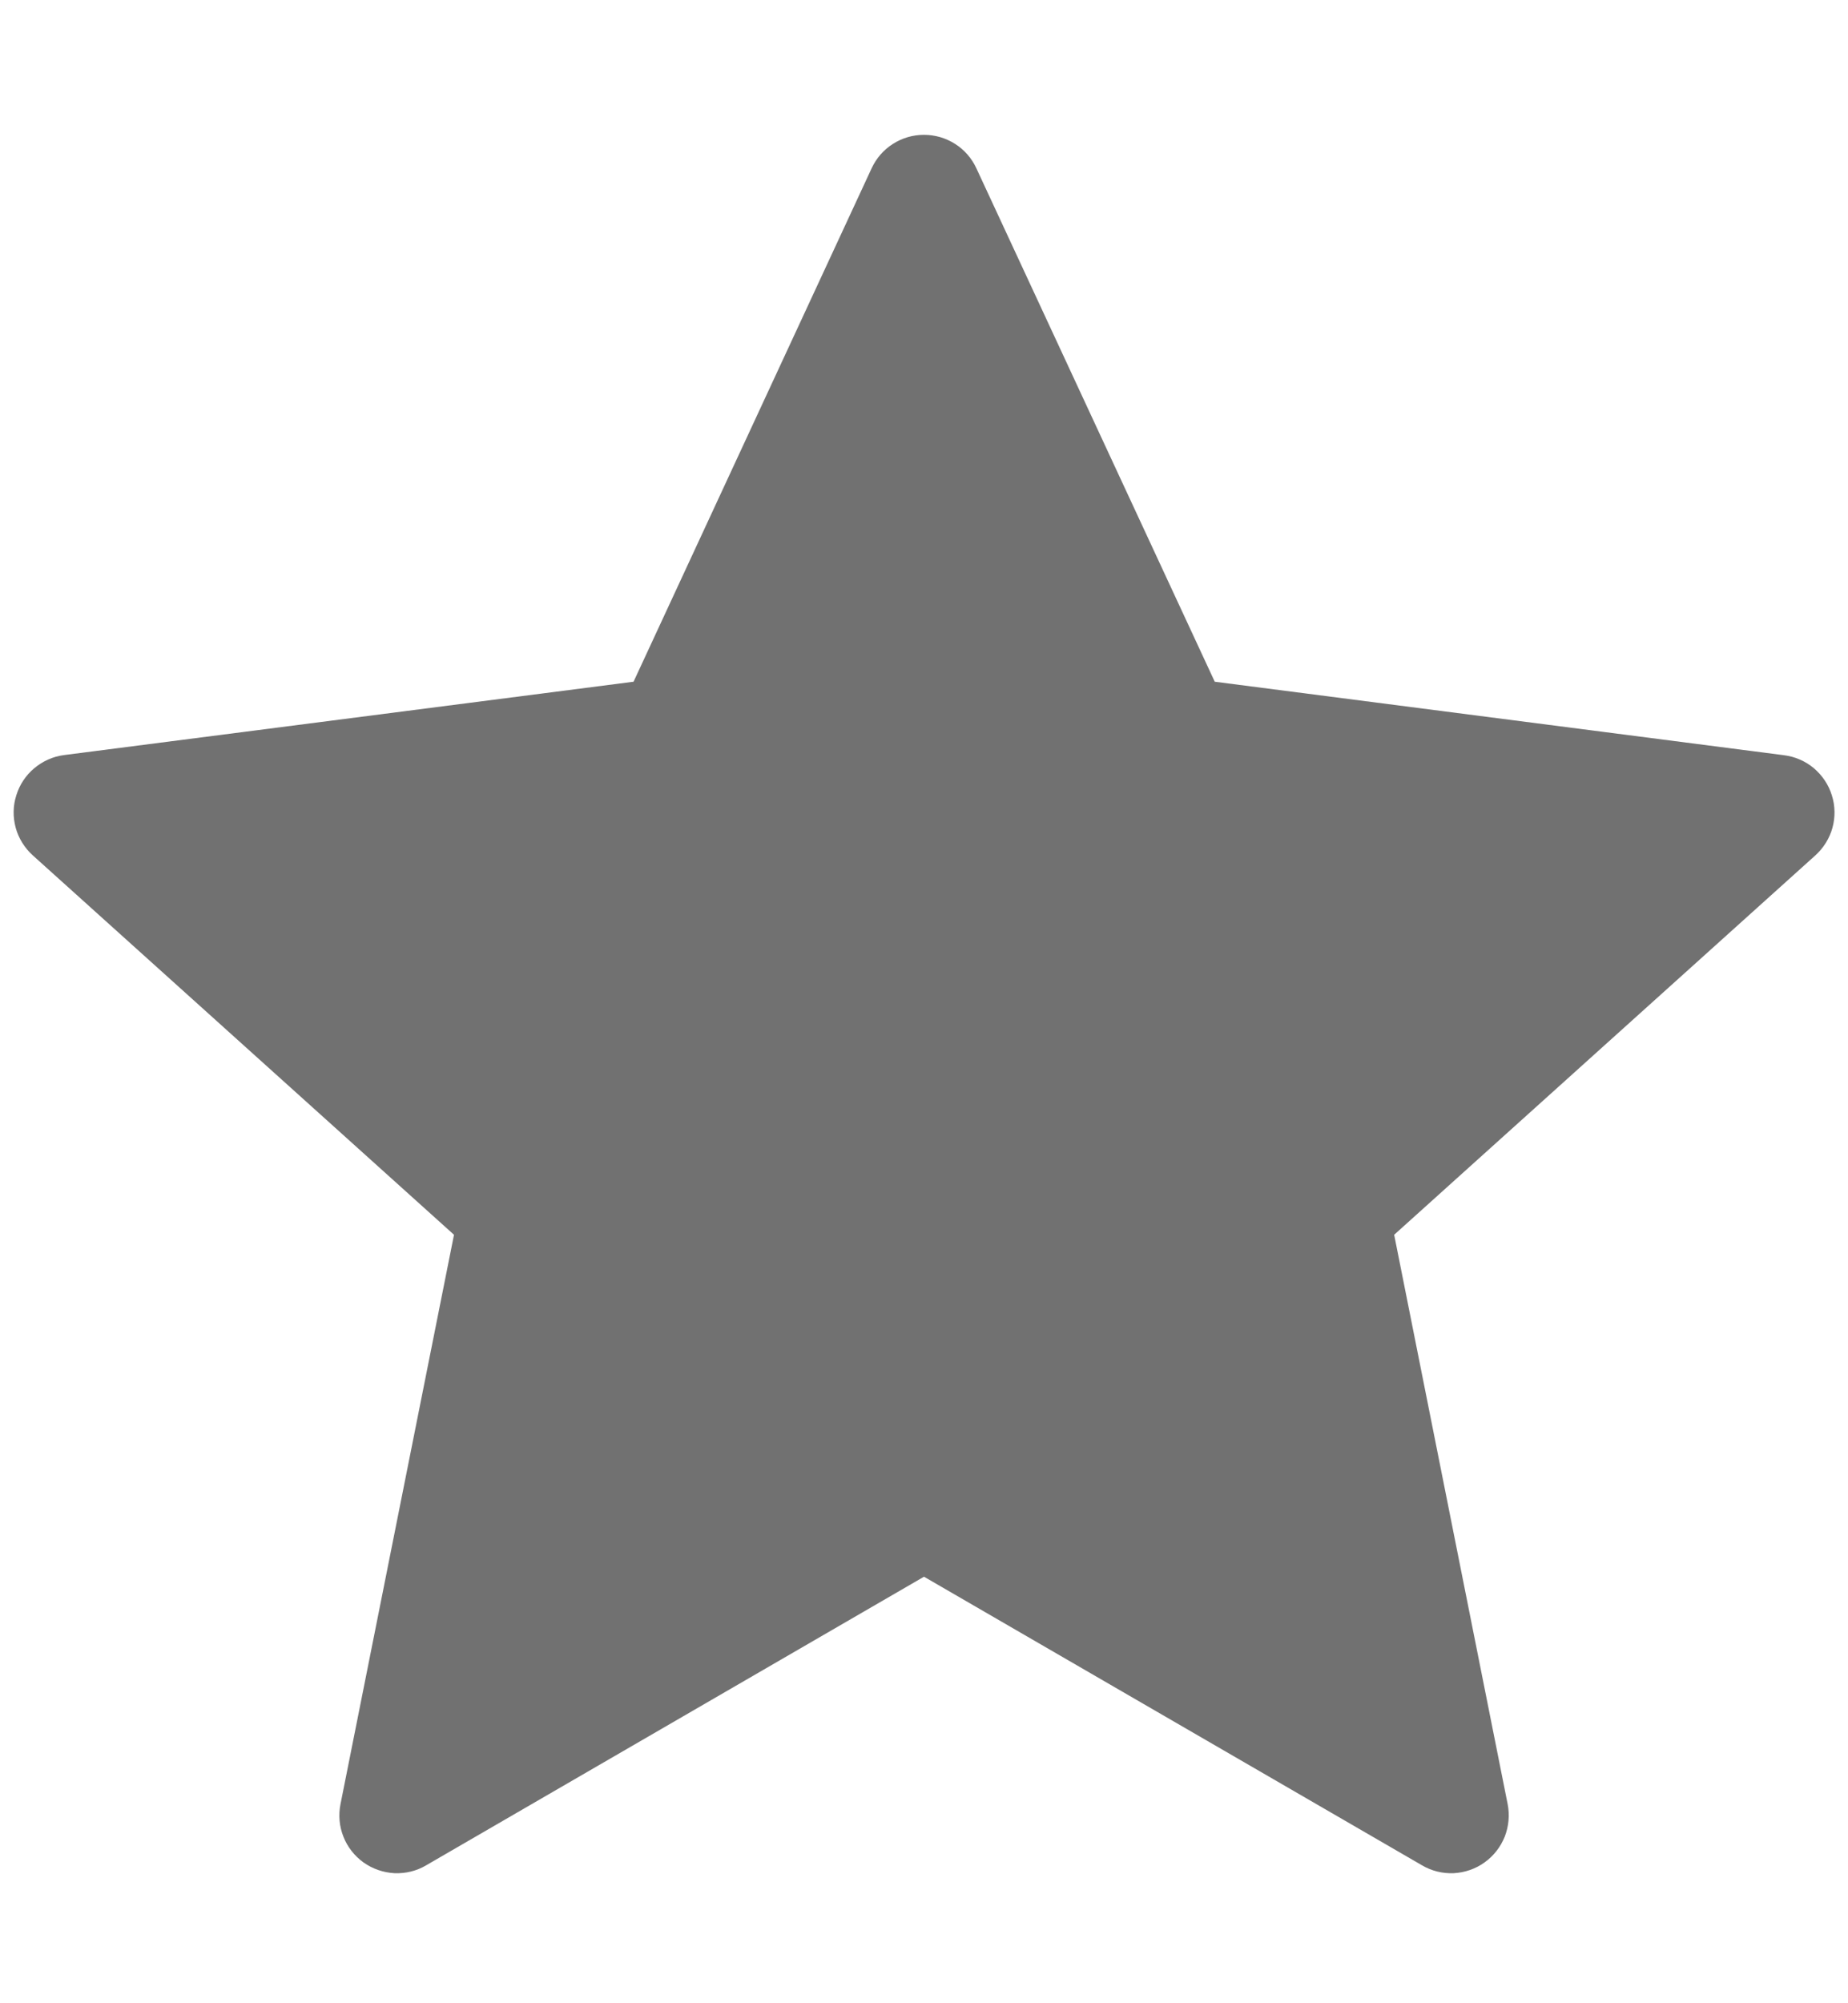 <svg width="12" height="13" viewBox="0 0 12 13" fill="none" xmlns="http://www.w3.org/2000/svg">
<g clip-path="url(#clip0_5_387)">
<path fill-rule="evenodd" clip-rule="evenodd" d="M5.66 1.092L4.114 4.424L0.416 4.9C0.345 4.909 0.278 4.939 0.223 4.985C0.168 5.031 0.127 5.092 0.106 5.161C0.084 5.229 0.083 5.302 0.102 5.372C0.121 5.441 0.16 5.503 0.213 5.551L2.948 8.013L2.211 11.708C2.197 11.778 2.203 11.852 2.23 11.919C2.256 11.986 2.302 12.044 2.36 12.086C2.419 12.128 2.489 12.152 2.561 12.156C2.633 12.159 2.705 12.142 2.767 12.105L6 10.232L9.234 12.105C9.297 12.142 9.368 12.159 9.44 12.156C9.512 12.152 9.582 12.128 9.64 12.086C9.699 12.044 9.744 11.986 9.771 11.919C9.797 11.852 9.804 11.779 9.79 11.708L9.053 8.013L11.788 5.551C11.841 5.503 11.88 5.441 11.899 5.372C11.918 5.303 11.917 5.229 11.895 5.161C11.874 5.092 11.833 5.032 11.778 4.985C11.723 4.939 11.656 4.91 11.585 4.901L7.888 4.424L6.34 1.092C6.31 1.027 6.262 0.972 6.202 0.934C6.141 0.895 6.071 0.875 6 0.875C5.928 0.875 5.859 0.895 5.798 0.934C5.738 0.972 5.69 1.027 5.66 1.092H5.66Z" fill="#717171"/>
</g>
<defs>
<clipPath id="clip0_5_387">
<rect width="12" height="12" fill="white" transform="translate(0 0.5)"/>
</clipPath>
</defs>
</svg>
